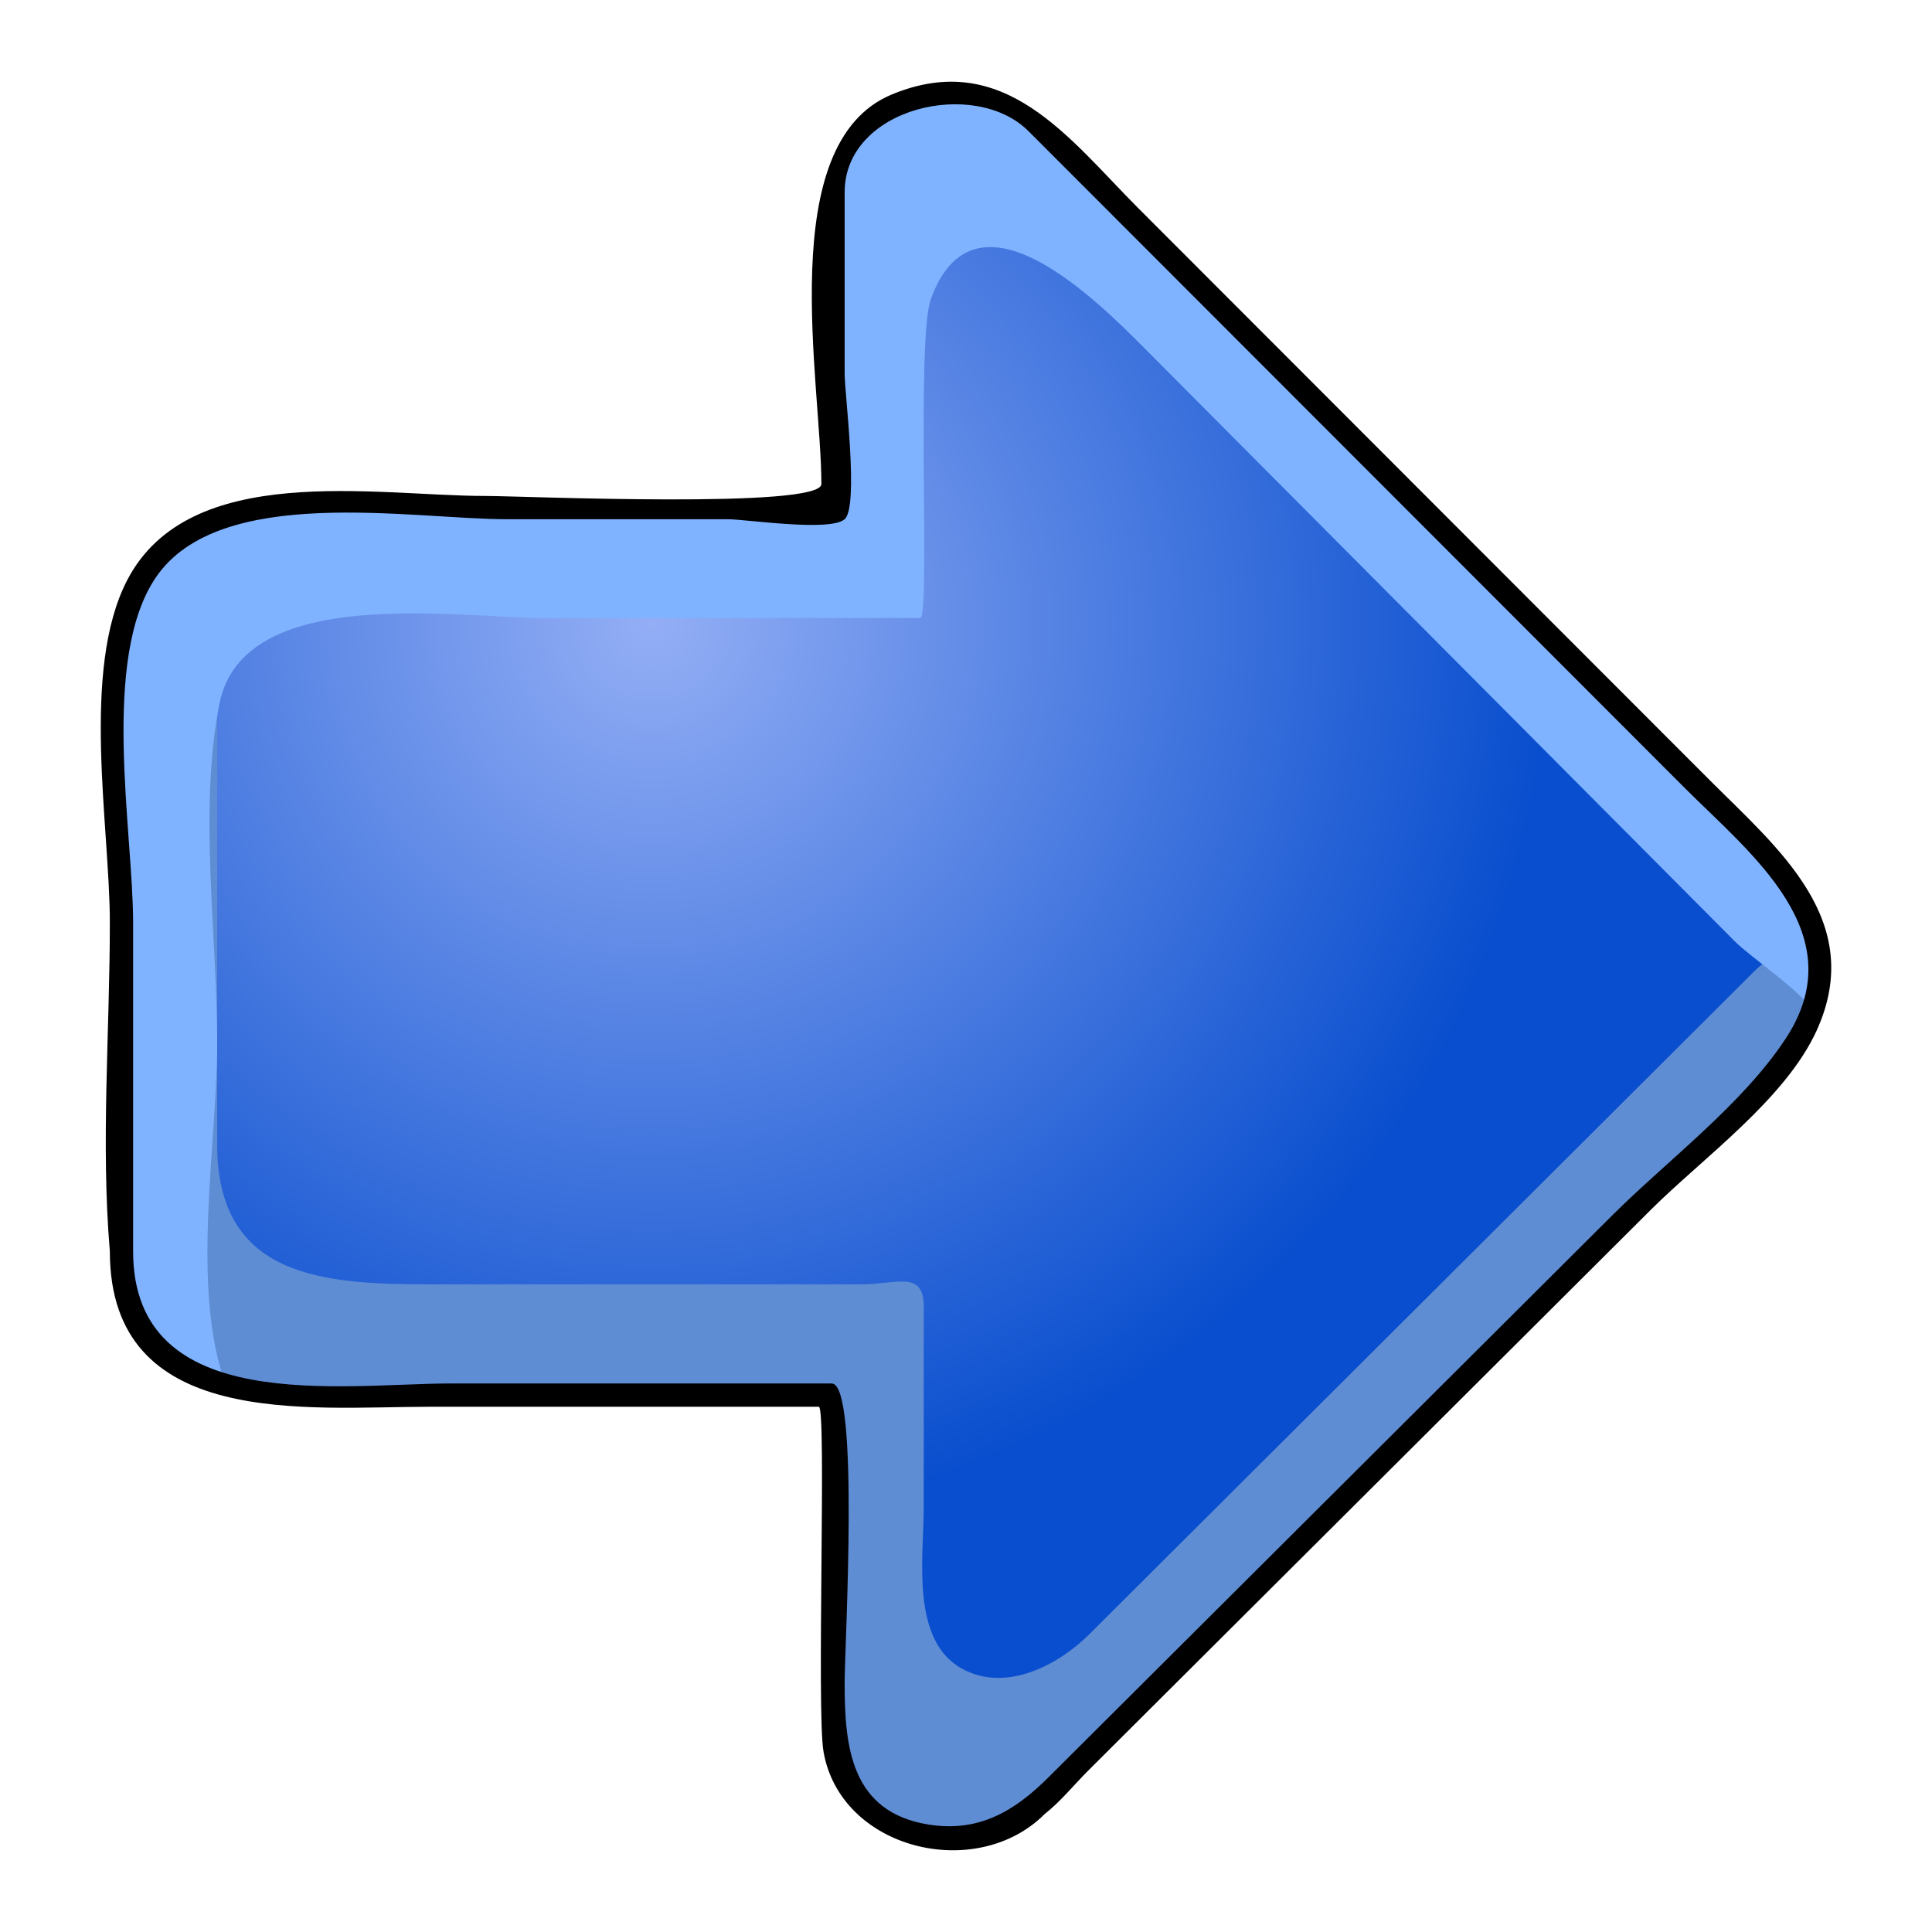 <?xml version="1.0" encoding="UTF-8" standalone="no"?>
<!-- Created with Inkscape (http://www.inkscape.org/) -->
<svg
   xmlns:dc="http://purl.org/dc/elements/1.1/"
   xmlns:cc="http://creativecommons.org/ns#"
   xmlns:rdf="http://www.w3.org/1999/02/22-rdf-syntax-ns#"
   xmlns:svg="http://www.w3.org/2000/svg"
   xmlns="http://www.w3.org/2000/svg"
   xmlns:xlink="http://www.w3.org/1999/xlink"
   xmlns:sodipodi="http://sodipodi.sourceforge.net/DTD/sodipodi-0.dtd"
   xmlns:inkscape="http://www.inkscape.org/namespaces/inkscape"
   width="48"
   height="48"
   id="svg2"
   sodipodi:version="0.32"
   inkscape:version="0.46"
   version="1.0"
   sodipodi:docname="Next.svg"
   inkscape:output_extension="org.inkscape.output.svg.inkscape">
  <defs
     id="defs4">
    <radialGradient
       cx="42.786"
       cy="42.189"
       gradientUnits="userSpaceOnUse"
       id="XMLID_2_"
       r="69.833">
      <stop
         id="stop6"
         offset="0"
         style="stop-color:#93aef5;stop-opacity:1;" />
      <stop
         id="stop8"
         offset="1"
         style="stop-color:#094ece;stop-opacity:1;" />
    </radialGradient>
    <inkscape:perspective
       sodipodi:type="inkscape:persp3d"
       inkscape:vp_x="0 : 526.18109 : 1"
       inkscape:vp_y="0 : 1000 : 0"
       inkscape:vp_z="744.09448 : 526.18109 : 1"
       inkscape:persp3d-origin="372.04724 : 350.78739 : 1"
       id="perspective10" />
    <inkscape:perspective
       id="perspective2390"
       inkscape:persp3d-origin="372.04724 : 350.78739 : 1"
       inkscape:vp_z="744.09448 : 526.18109 : 1"
       inkscape:vp_y="0 : 1000 : 0"
       inkscape:vp_x="0 : 526.18109 : 1"
       sodipodi:type="inkscape:persp3d" />
    <radialGradient
       r="69.833"
       id="radialGradient2459"
       gradientUnits="userSpaceOnUse"
       cy="42.189"
       cx="42.786">
      <stop
         style="stop-color: rgb(209, 245, 147);"
         offset="0"
         id="stop2461" />
      <stop
         style="stop-color: rgb(129, 206, 9);"
         offset="1"
         id="stop2463" />
    </radialGradient>
    <radialGradient
       inkscape:collect="always"
       xlink:href="#XMLID_2_"
       id="radialGradient2476"
       gradientUnits="userSpaceOnUse"
       cx="42.786"
       cy="42.189"
       r="69.833"
       gradientTransform="matrix(0.32,0,0,0.32,2.503,2.03)" />
  </defs>
  <sodipodi:namedview
     id="base"
     pagecolor="#ffffff"
     bordercolor="#666666"
     borderopacity="1.0"
     gridtolerance="10000"
     guidetolerance="10"
     objecttolerance="10"
     inkscape:pageopacity="0.0"
     inkscape:pageshadow="2"
     inkscape:zoom="3.959798"
     inkscape:cx="0.069466138"
     inkscape:cy="22.57075"
     inkscape:document-units="px"
     inkscape:current-layer="layer1"
     showgrid="false"
     inkscape:window-width="1112"
     inkscape:window-height="776"
     inkscape:window-x="481"
     inkscape:window-y="79">
    <inkscape:grid
       type="xygrid"
       id="grid2436"
       visible="true"
       enabled="true" />
  </sodipodi:namedview>
  <g
     inkscape:label="Layer 1"
     inkscape:groupmode="layer"
     id="layer1">
    <path
       style="fill:url(#radialGradient2476)"
       id="path10"
       d="M 20.696,4.742 C 20.696,5.975 20.696,7.208 20.696,8.441 C 20.696,8.998 21.111,12.251 20.696,12.611 C 20.37,12.894 18.533,12.611 18.121,12.611 C 16.151,12.611 14.182,12.611 12.211,12.611 C 9.666,12.611 5.053,11.741 3.506,14.382 C 2.249,16.528 3.018,20.592 3.018,22.925 C 3.018,25.606 2.77,28.416 3.018,31.087 C 3.018,35.358 7.999,34.662 10.831,34.662 C 14.056,34.662 17.282,34.662 20.508,34.662 C 20.903,34.662 20.696,41.504 20.696,42.377 C 20.696,45.405 23.852,46.756 26.036,44.579 C 27.948,42.674 29.86,40.768 31.772,38.862 C 35.841,34.806 40.466,30.933 44.151,26.522 C 46.751,23.913 44.116,21.431 42.281,19.593 C 39.781,17.091 37.28,14.588 34.779,12.085 C 32.322,9.625 29.865,7.166 27.408,4.707 C 25.815,3.113 23.796,1.075 21.454,3.108 C 20.975,3.523 20.696,4.106 20.696,4.742" />
    <path
       style="fill:#5f8dd3"
       id="path12"
       d="M 3.018,16.187 C 3.018,18.908 3.018,21.629 3.018,24.349 C 3.018,26.681 2.249,30.746 3.506,32.891 C 5.054,35.533 9.665,34.662 12.21,34.662 C 14.05,34.662 15.89,34.662 17.729,34.662 C 18.2,34.662 20.328,34.337 20.696,34.662 C 21.06,34.984 20.696,37.823 20.696,38.307 C 20.696,39.826 20.696,41.346 20.696,42.865 C 20.696,46.337 24.577,46.033 26.379,44.236 C 31.191,39.44 36.003,34.643 40.816,29.847 C 42.561,28.107 45.89,25.82 45.03,22.974 C 44.928,23.165 43.838,23.878 43.624,24.092 C 42.643,25.07 41.661,26.048 40.681,27.026 C 37.956,29.742 35.232,32.459 32.508,35.175 C 30.693,36.983 28.88,38.791 27.067,40.599 C 26.284,41.38 24.984,42.057 23.898,41.457 C 22.616,40.75 22.95,38.675 22.95,37.445 C 22.95,35.784 22.95,34.123 22.95,32.462 C 22.95,31.549 22.261,31.909 21.418,31.909 C 17.837,31.909 14.256,31.909 10.675,31.909 C 8.036,31.909 5.395,31.745 5.395,28.438 C 5.395,24.961 5.395,21.484 5.395,18.008 C 5.395,16.418 5.049,14.304 5.612,12.765 C 4.1,13.198 3.018,14.61 3.018,16.187" />
    <path
       style="fill:#80b3ff"
       id="path14"
       d="M 5.612,34.424 C 4.726,31.994 5.396,28.428 5.396,25.913 C 5.396,23.242 4.93,20.124 5.451,17.486 C 6.041,14.496 11.339,15.353 13.517,15.353 C 16.633,15.353 19.749,15.353 22.865,15.353 C 23.111,15.353 22.763,8.443 23.124,7.438 C 24.214,4.402 27.27,7.481 28.455,8.672 C 33.339,13.578 38.222,18.485 43.105,23.391 C 43.497,23.785 44.783,24.644 45.03,25.112 C 45.949,22.07 41.817,19.216 39.976,17.367 C 36.53,13.907 33.084,10.446 29.638,6.985 C 27.972,5.312 25.665,1.823 22.919,2.351 C 19.368,3.033 20.696,9.959 20.696,12.528 C 17.711,12.528 14.727,12.527 11.742,12.527 C 8.812,12.527 3.018,11.582 3.018,16.103 C 2.742,19.081 3.018,22.215 3.018,25.205 C 3.018,28.019 2,33.39 5.612,34.424" />
    <path
       style="fill:#000000"
       id="path16"
       d="M 22.159,2.346 C 19.216,3.564 20.407,9.509 20.407,12.025 C 20.407,12.649 12.978,12.322 12.064,12.322 C 9.321,12.322 4.703,11.441 3.161,14.412 C 2.001,16.648 2.729,20.536 2.729,22.925 C 2.729,25.612 2.502,28.408 2.729,31.087 C 2.729,35.528 7.653,34.951 10.645,34.951 C 13.878,34.951 17.111,34.951 20.344,34.951 C 20.541,34.951 20.282,42.516 20.461,43.526 C 20.89,45.957 24.258,46.767 25.953,45.071 C 26.348,44.761 26.689,44.336 27.044,43.982 C 29.239,41.795 31.433,39.608 33.626,37.421 C 36.091,34.964 38.555,32.508 41.02,30.051 C 42.303,28.773 44.358,27.307 45.134,25.604 C 46.373,22.882 44.176,21.083 42.485,19.39 C 40.099,17.001 37.711,14.612 35.324,12.223 C 32.974,9.871 30.625,7.518 28.275,5.167 C 26.568,3.457 24.956,1.189 22.159,2.346 M 3.307,31.087 C 3.307,28.366 3.307,25.645 3.307,22.925 C 3.307,20.66 2.495,16.382 3.869,14.35 C 5.448,12.014 10.219,12.9 12.595,12.9 C 14.422,12.9 16.248,12.9 18.076,12.9 C 18.539,12.9 20.62,13.219 20.985,12.9 C 21.344,12.585 20.985,9.767 20.985,9.29 C 20.985,7.786 20.985,6.281 20.985,4.777 C 20.985,2.673 24.218,1.923 25.552,3.258 C 26.036,3.742 26.52,4.226 27.003,4.71 C 31.954,9.665 36.905,14.62 41.856,19.576 C 43.494,21.216 46.077,23.201 44.366,25.802 C 43.282,27.449 41.437,28.819 40.057,30.194 C 35.387,34.849 30.718,39.504 26.048,44.158 C 25.224,44.979 24.336,45.533 23.071,45.331 C 21.139,45.021 20.985,43.398 20.985,41.824 C 20.985,40.856 21.36,34.372 20.664,34.372 C 17.51,34.372 14.356,34.372 11.202,34.372 C 8.525,34.373 3.307,35.208 3.307,31.087" />
  </g>
</svg>
